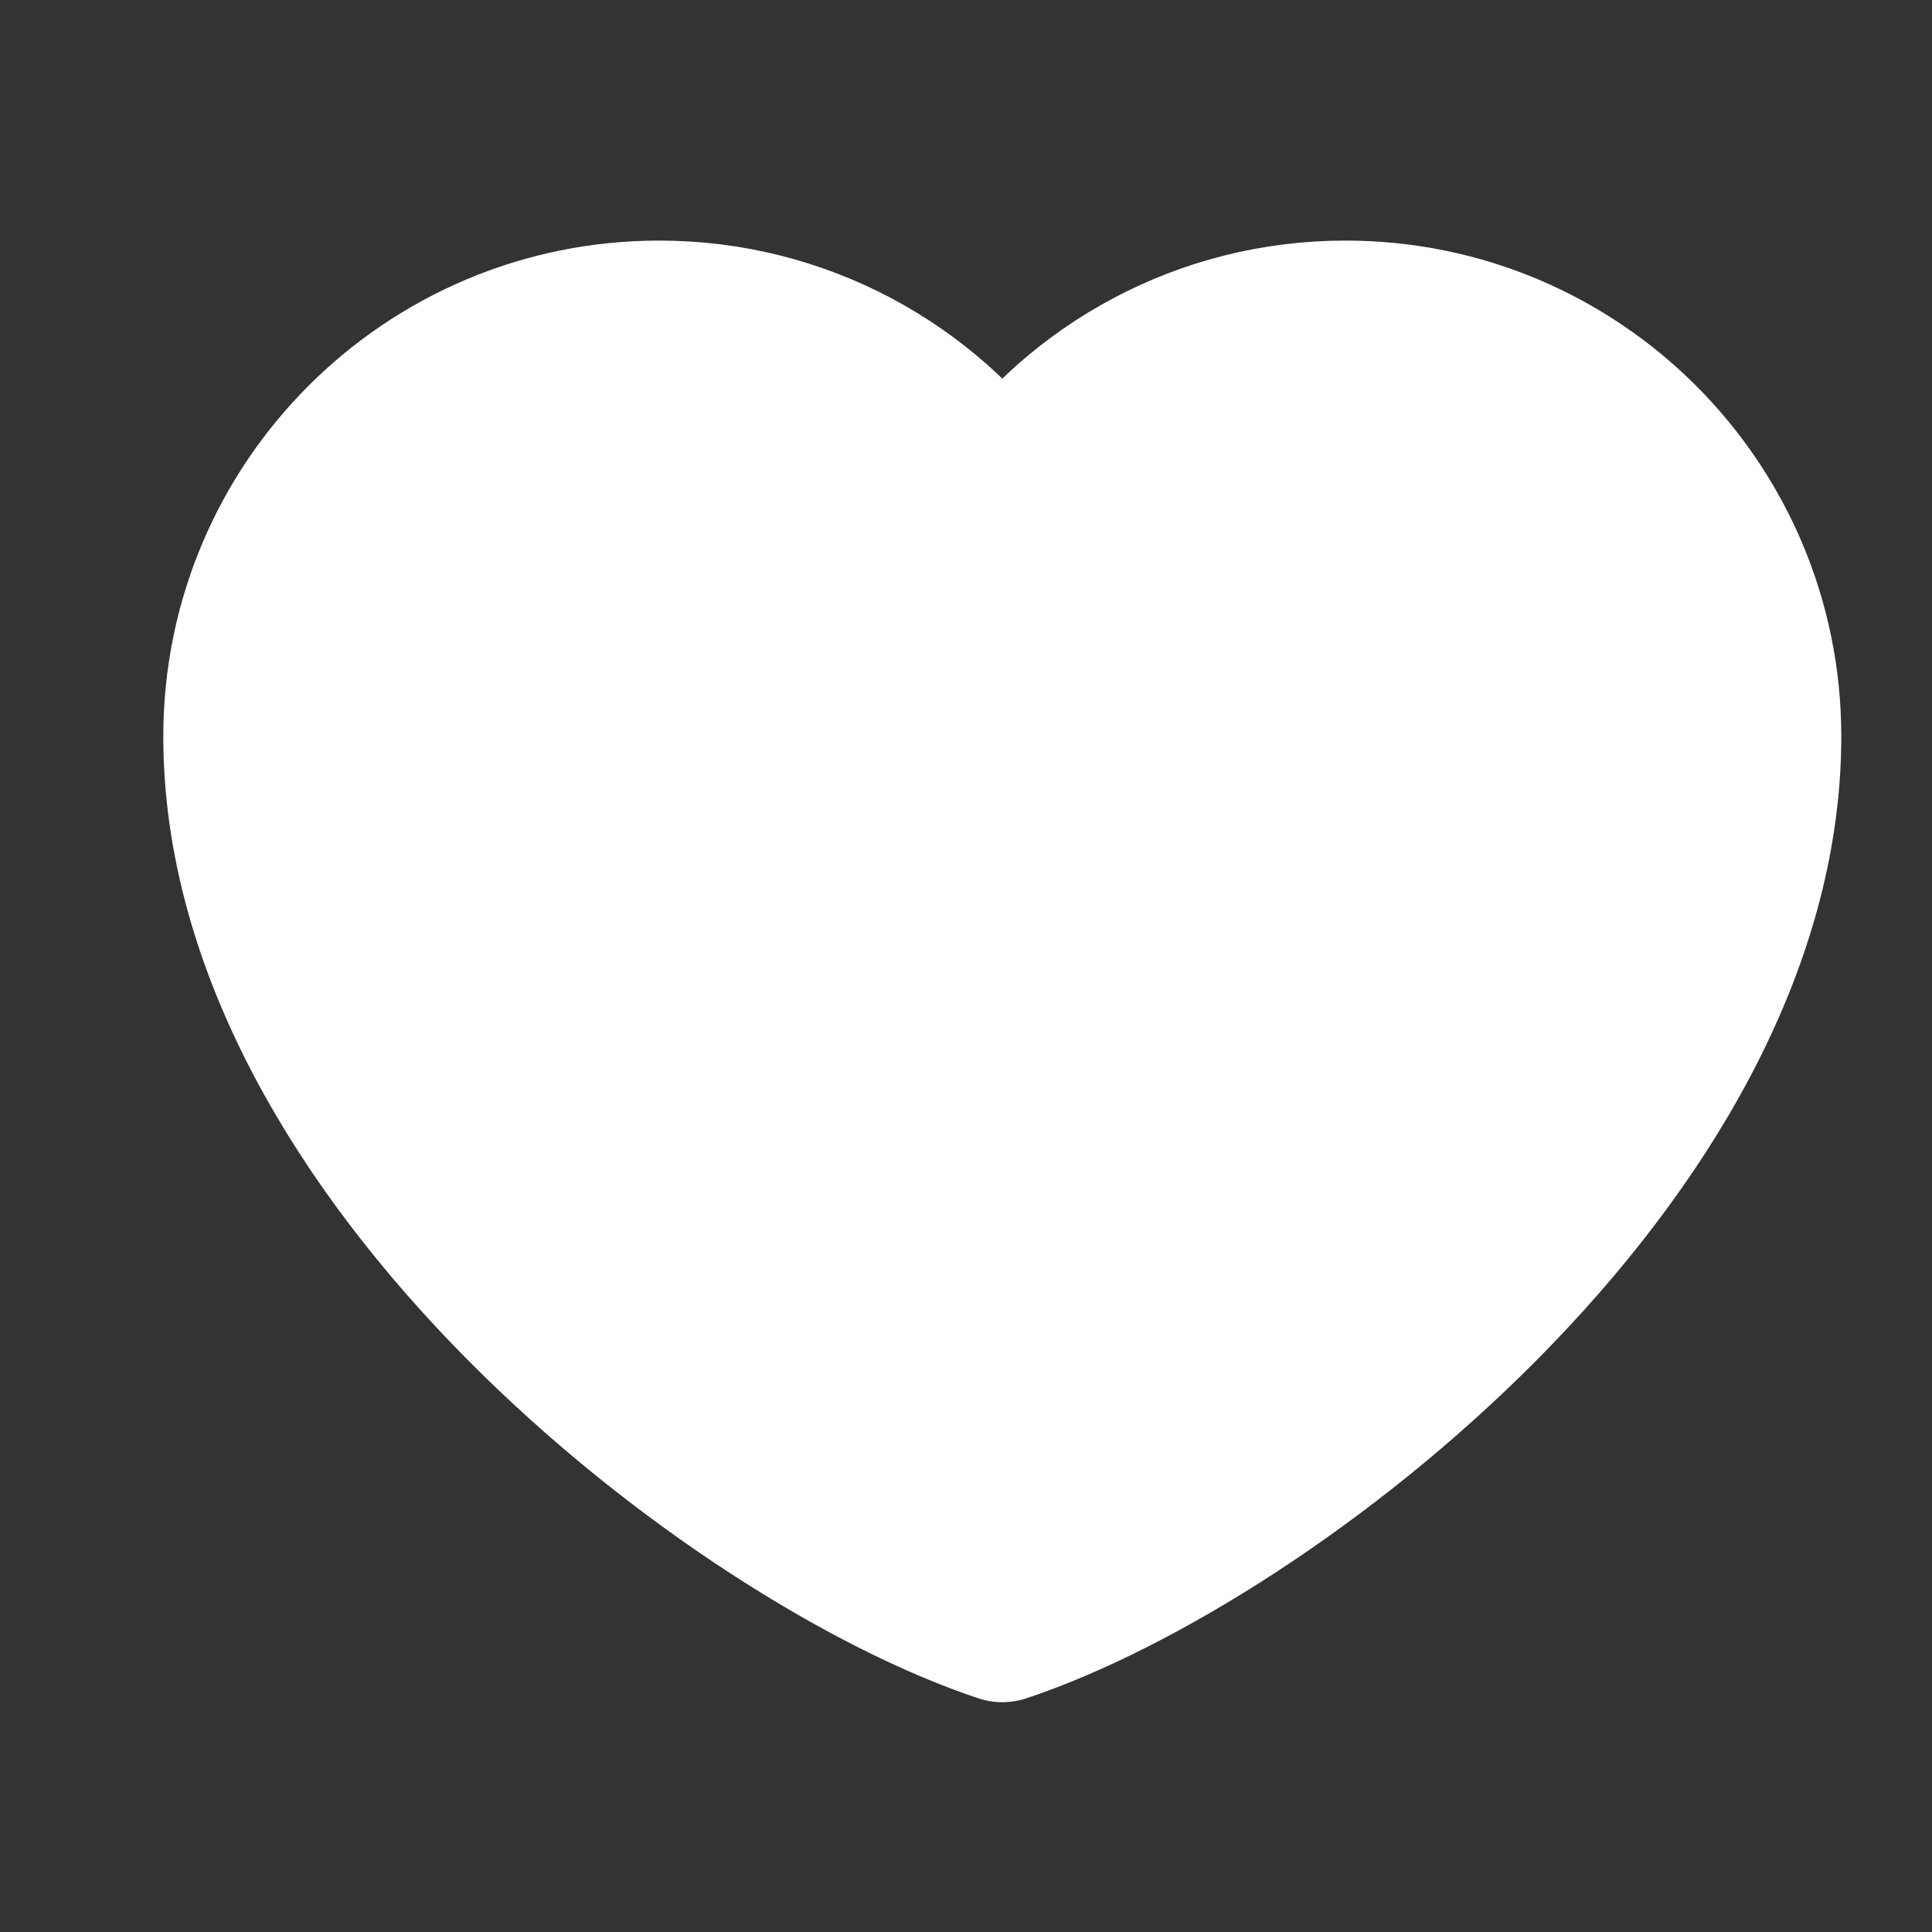 <svg width="21" height="21" viewBox="0 0 21 21" fill="none" xmlns="http://www.w3.org/2000/svg">
<rect x="0" y="0" width="21" height="21" fill="#333333" stroke="none"/>
<path d="M7.164 3.444C4.646 3.444 2.604 5.485 2.604 8.004C2.604 12.563 7.993 16.709 10.895 17.673C13.796 16.709 19.185 12.563 19.185 8.004C19.185 5.485 17.144 3.444 14.625 3.444C13.083 3.444 11.72 4.209 10.895 5.381C10.07 4.209 8.706 3.444 7.164 3.444Z" fill="white" stroke="white" stroke-width="1.658" stroke-linecap="round" stroke-linejoin="round"/>
</svg>
